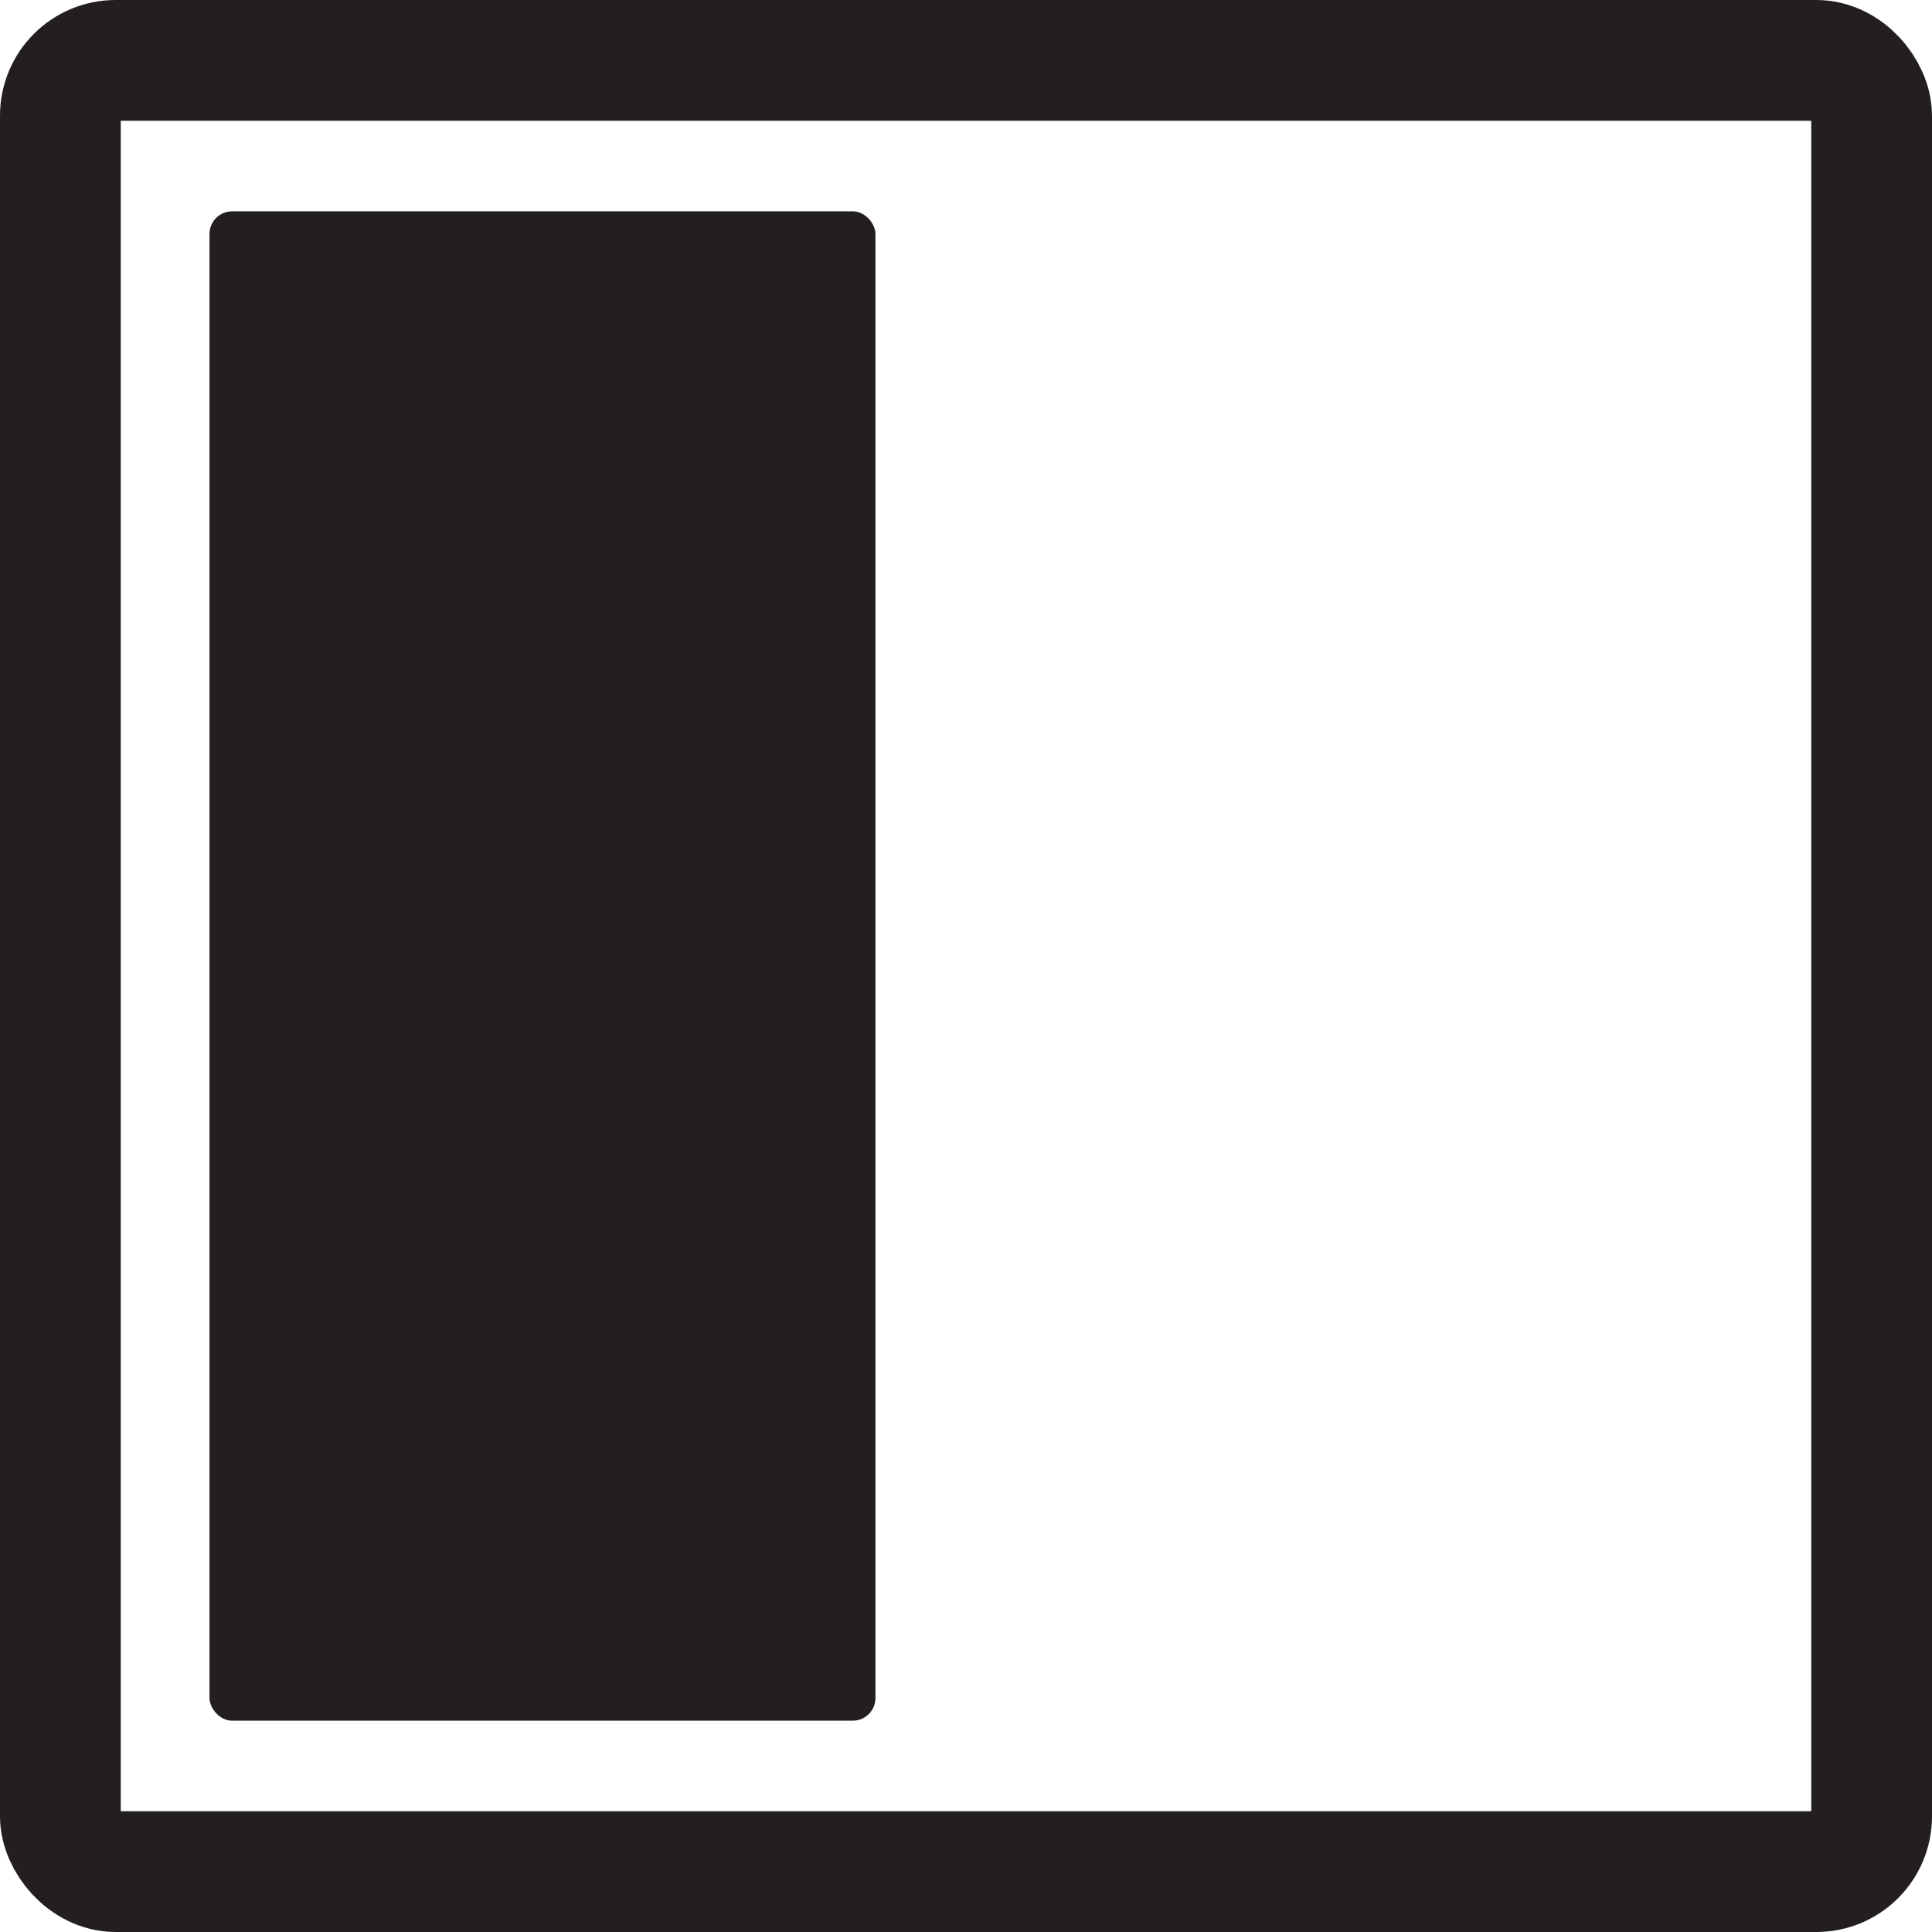 <svg id="Layer_1" data-name="Layer 1" xmlns="http://www.w3.org/2000/svg" viewBox="0 0 64 64"><defs><style>.cls-1{fill:none;stroke:#231f20;stroke-miterlimit:10;stroke-width:4px;}.cls-2{fill:#231f20;}</style></defs><rect class="cls-1" x="2" y="2" width="60" height="60" rx="1.83"/><rect class="cls-2" x="6.94" y="7" width="22.06" height="50" rx="0.75"/></svg>